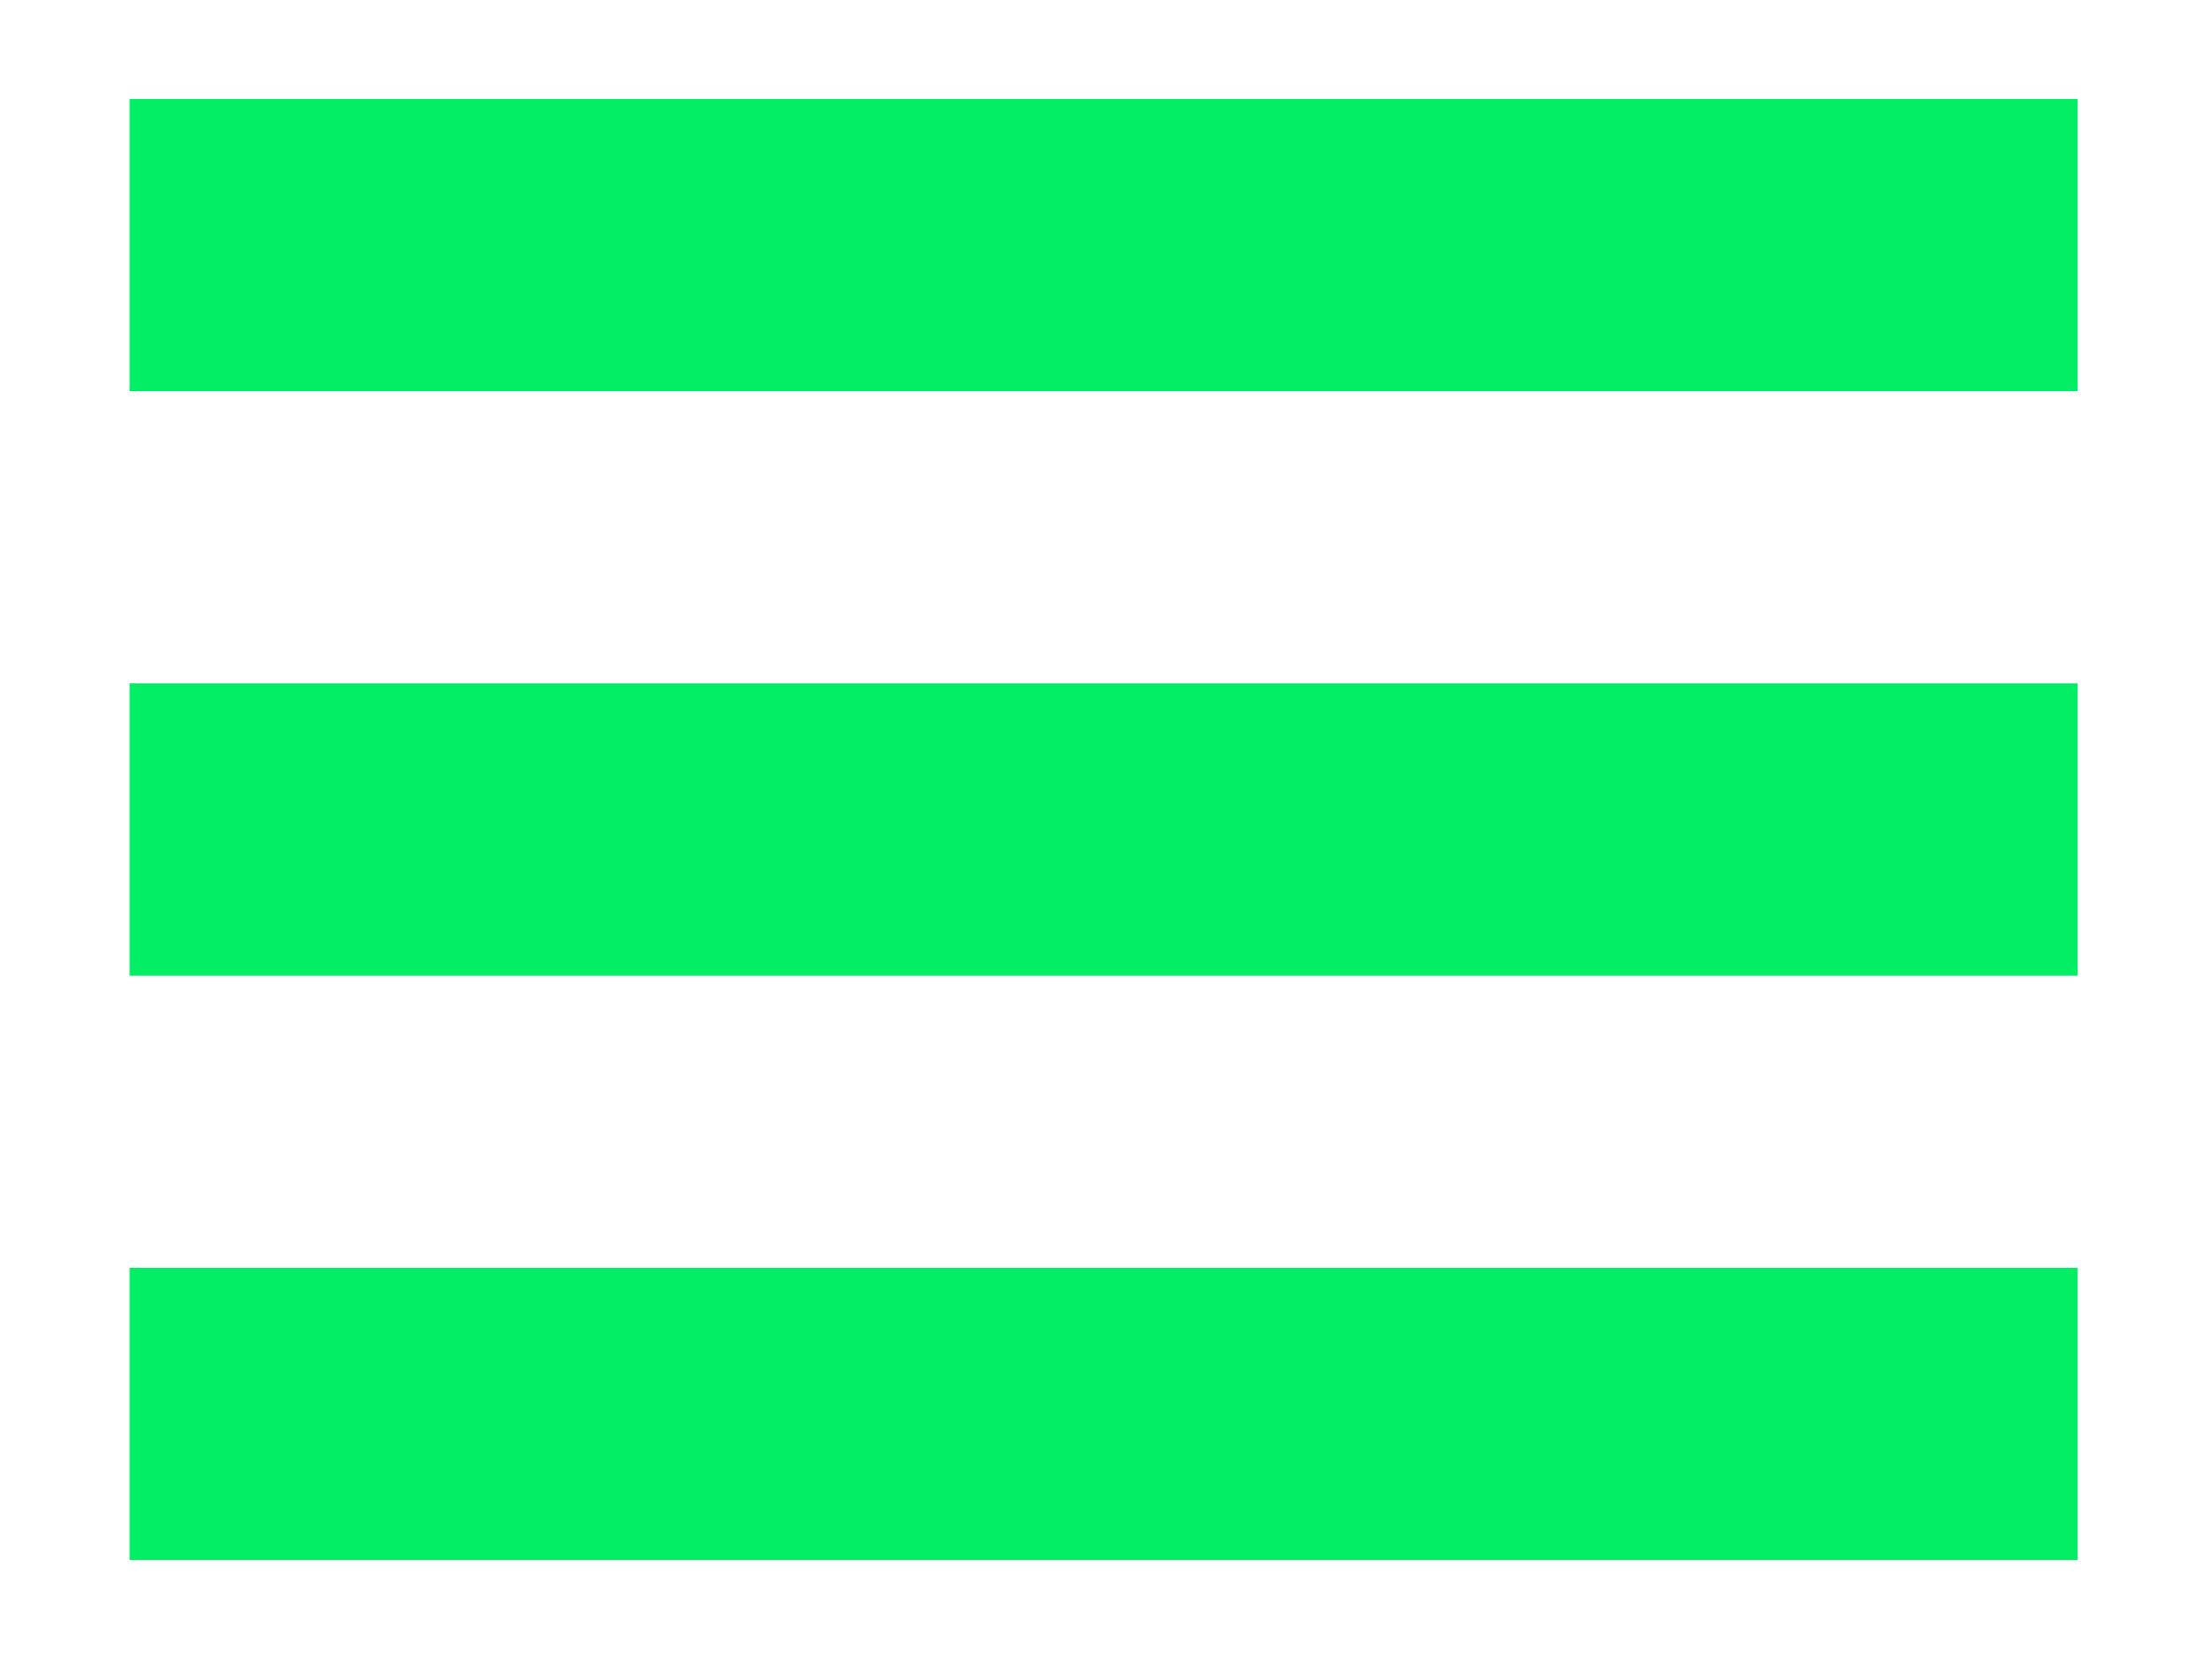 <svg width="12" height="9" viewBox="0 0 12 9" fill="none" xmlns="http://www.w3.org/2000/svg">
  <path d="M11.271 2.122V0.537H0.703V2.122H11.271ZM11.271 5.293V3.707H0.703V5.293H11.271ZM11.271 8.463V6.878H0.703V8.463H11.271Z" fill="#03EE65"/>
</svg>
